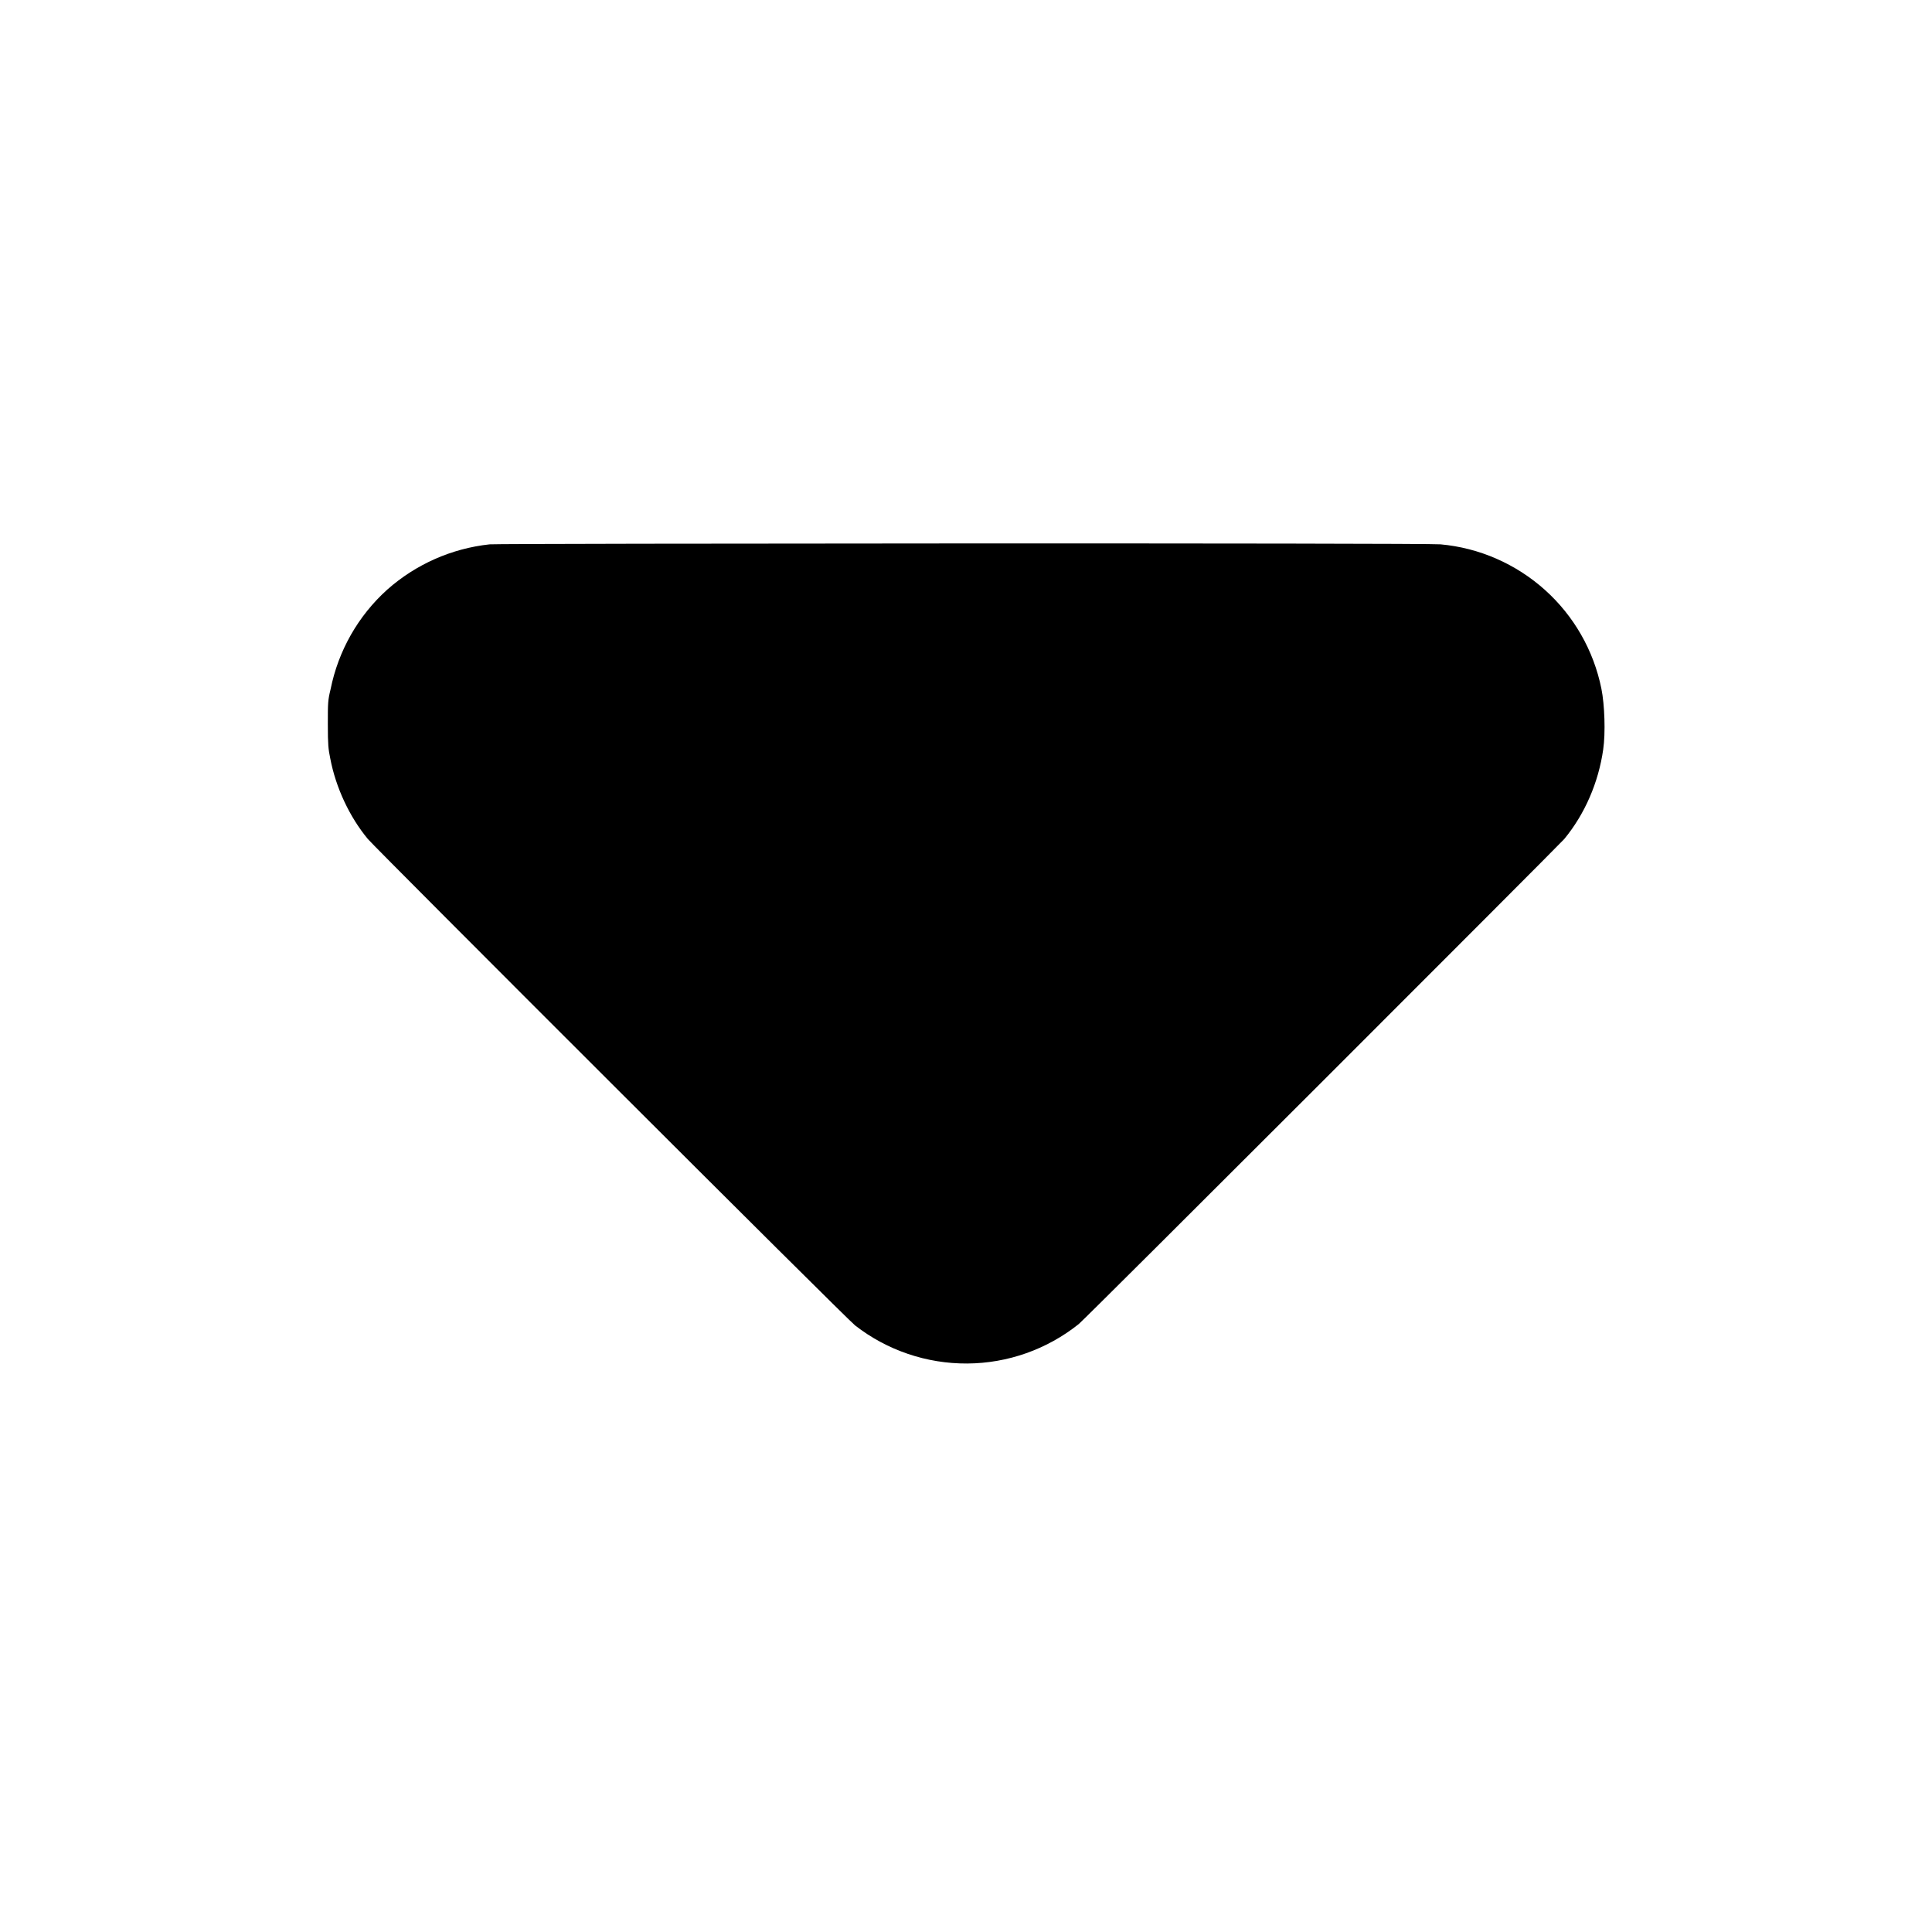 <svg width="16" height="16" viewBox="0 0 16 16" fill="none" xmlns="http://www.w3.org/2000/svg">
<path d="M4.055 4.508C3.74 4.542 3.444 4.673 3.207 4.883C2.966 5.1 2.802 5.389 2.738 5.707C2.715 5.801 2.715 5.82 2.715 6C2.715 6.168 2.719 6.203 2.735 6.281C2.781 6.523 2.895 6.766 3.047 6.949C3.113 7.027 7.027 10.938 7.082 10.977C7.347 11.183 7.674 11.294 8.01 11.292C8.346 11.29 8.671 11.175 8.934 10.965C8.992 10.918 12.898 7.012 12.954 6.949C13.125 6.742 13.238 6.48 13.277 6.207C13.297 6.07 13.289 5.836 13.262 5.703C13.198 5.387 13.034 5.1 12.794 4.885C12.554 4.67 12.251 4.537 11.93 4.508C11.828 4.496 4.152 4.5 4.055 4.508Z" fill="currentColor"/>
</svg>
